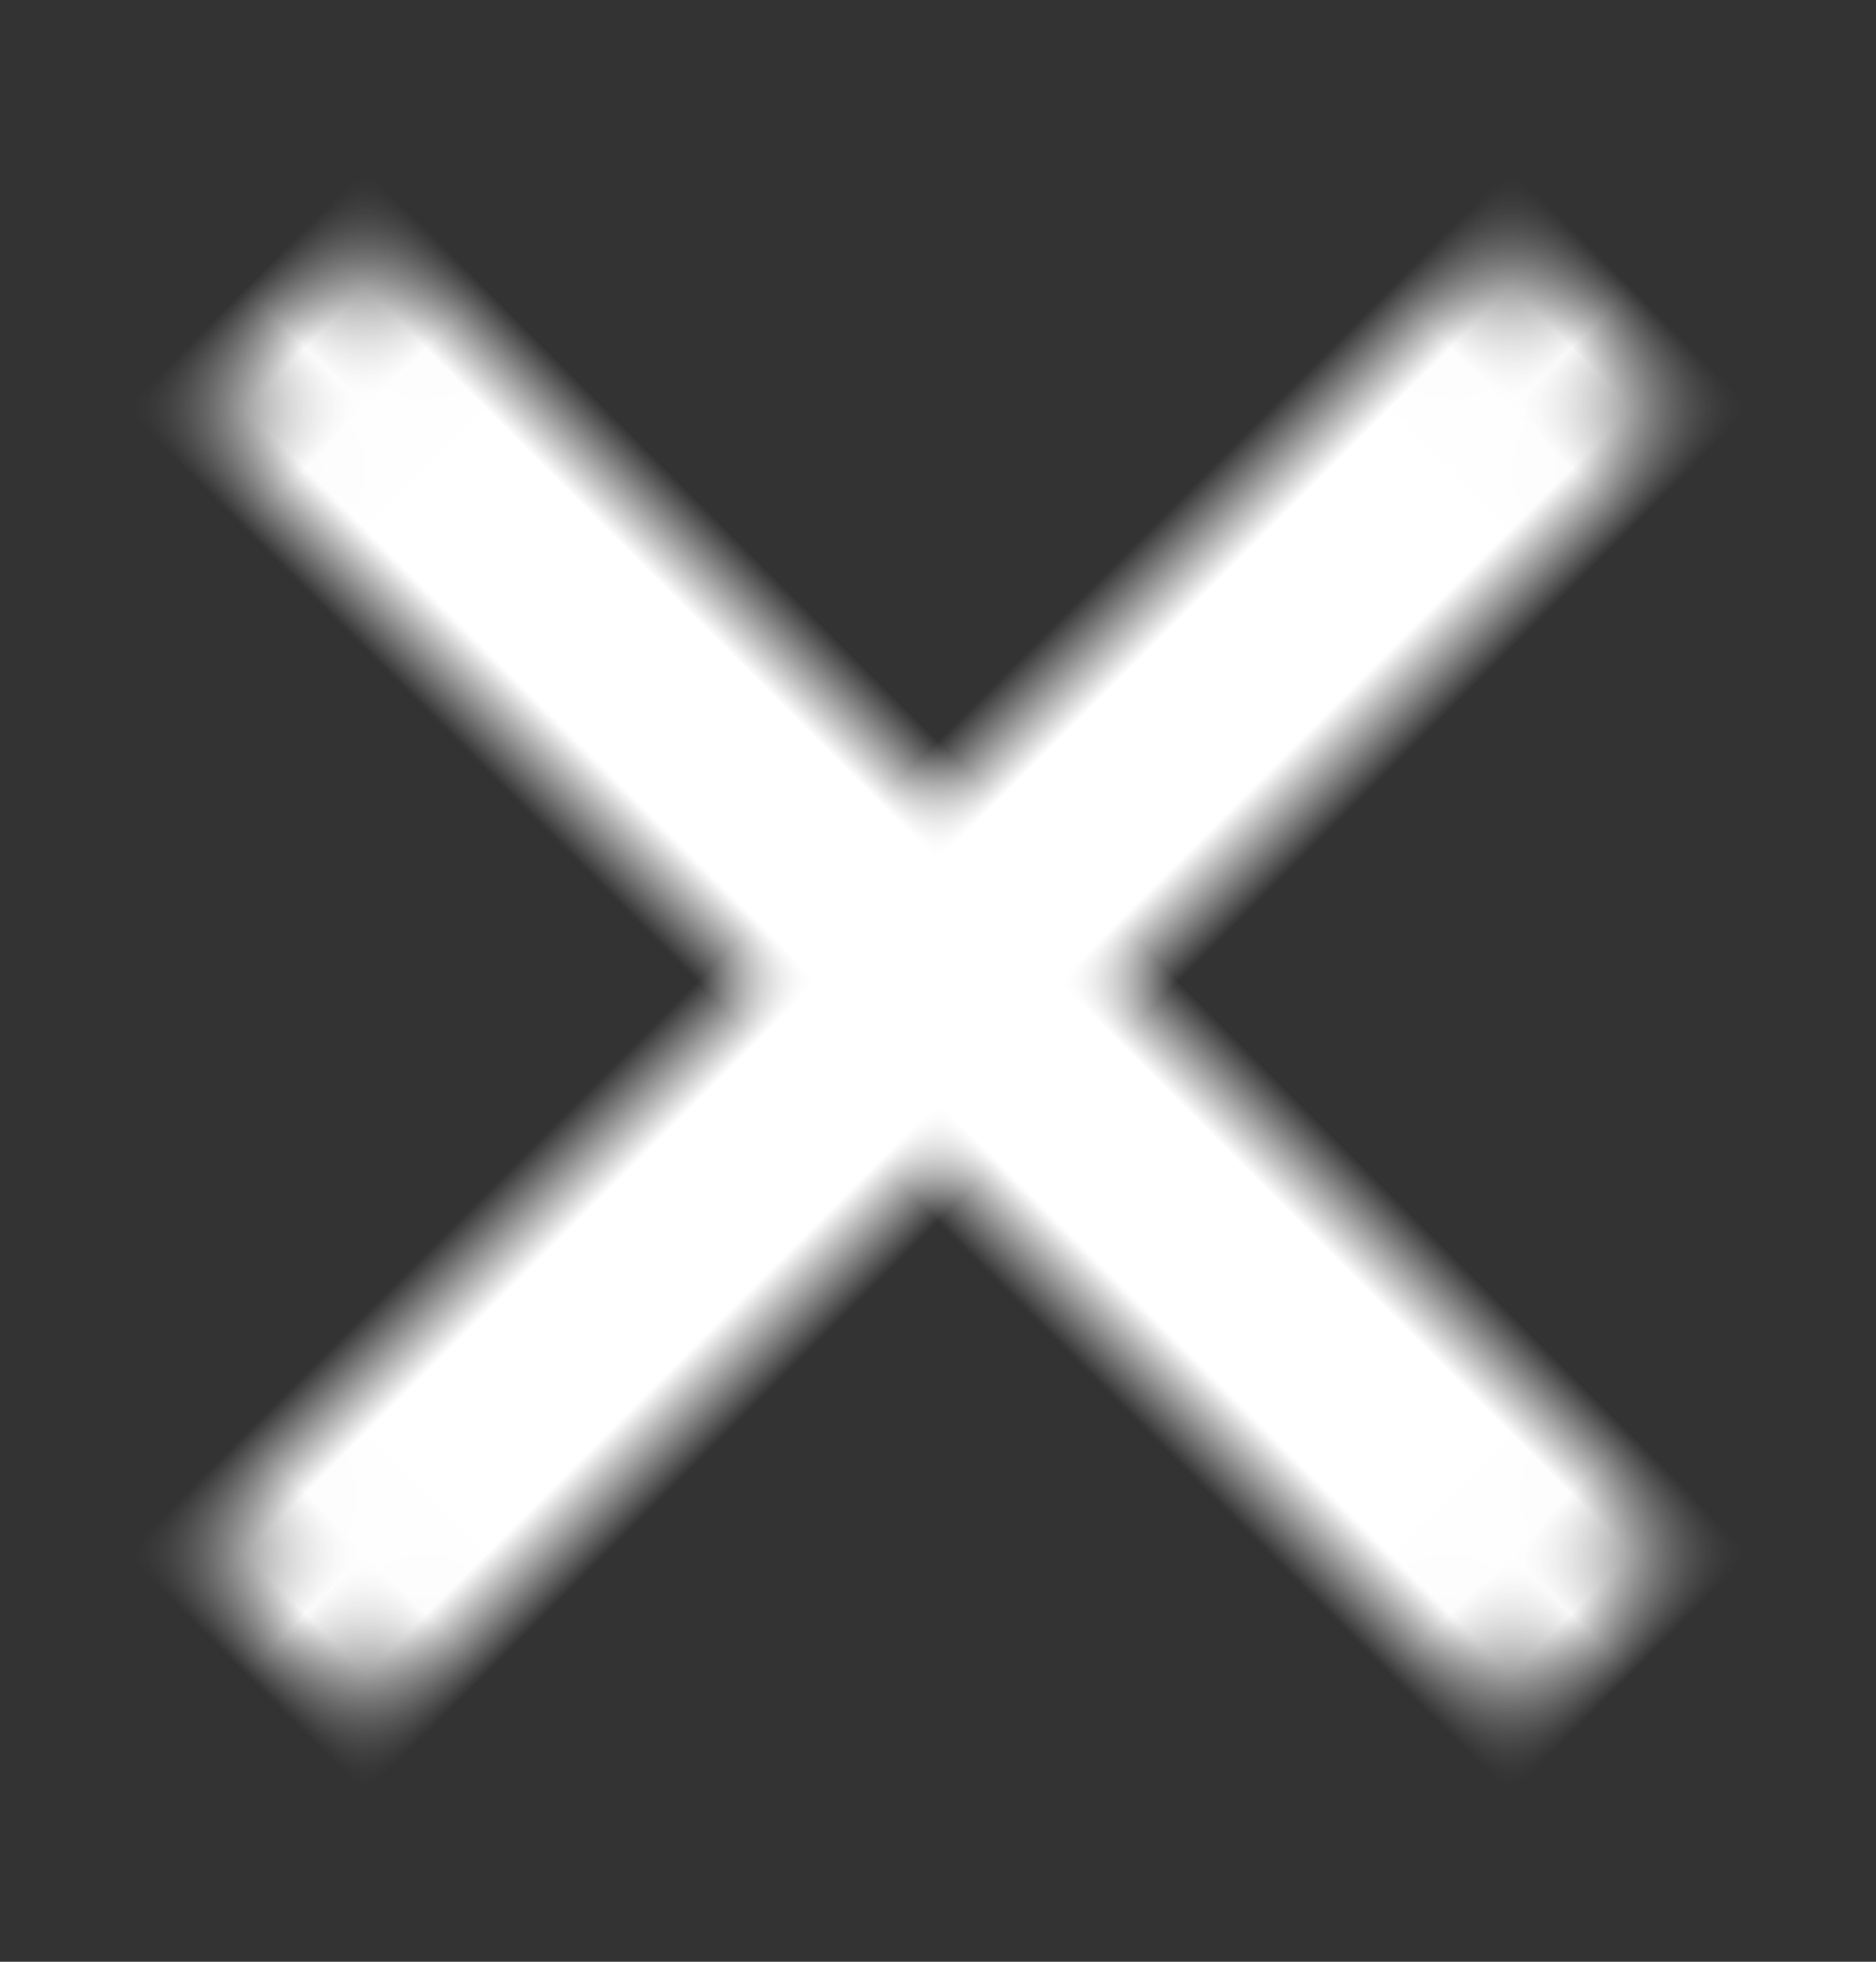 <svg xmlns="http://www.w3.org/2000/svg" xmlns:xlink="http://www.w3.org/1999/xlink" width="22" height="23" viewBox="0 0 22 23">
    <rect x="0" y="0" width="22" height="23" fill="#333333" stroke="none"/>
    <defs>
        <path id="a" d="M1.5 0h19a1.5 1.5 0 1 1 0 3h-19a1.5 1.5 0 1 1 0-3z"/>
        <path id="c" d="M1.5 0h19a1.5 1.5 0 1 1 0 3h-19a1.5 1.5 0 0 1 0-3z"/>
    </defs>
    <g fill="none" fill-rule="evenodd">
        <g transform="rotate(45 -1.071 6.5)">
            <mask id="b" fill="#fff">
                <use xlink:href="#a"/>
            </mask>
            <path fill="#FFF" d="M-5-5h32V8H-5z" mask="url(#b)"/>
        </g>
        <g transform="rotate(-45 23.071 6.5)">
            <mask id="d" fill="#fff">
                <use xlink:href="#c"/>
            </mask>
            <path fill="#FFF" d="M-5-5h32V8H-5z" mask="url(#d)"/>
        </g>
    </g>
</svg>

